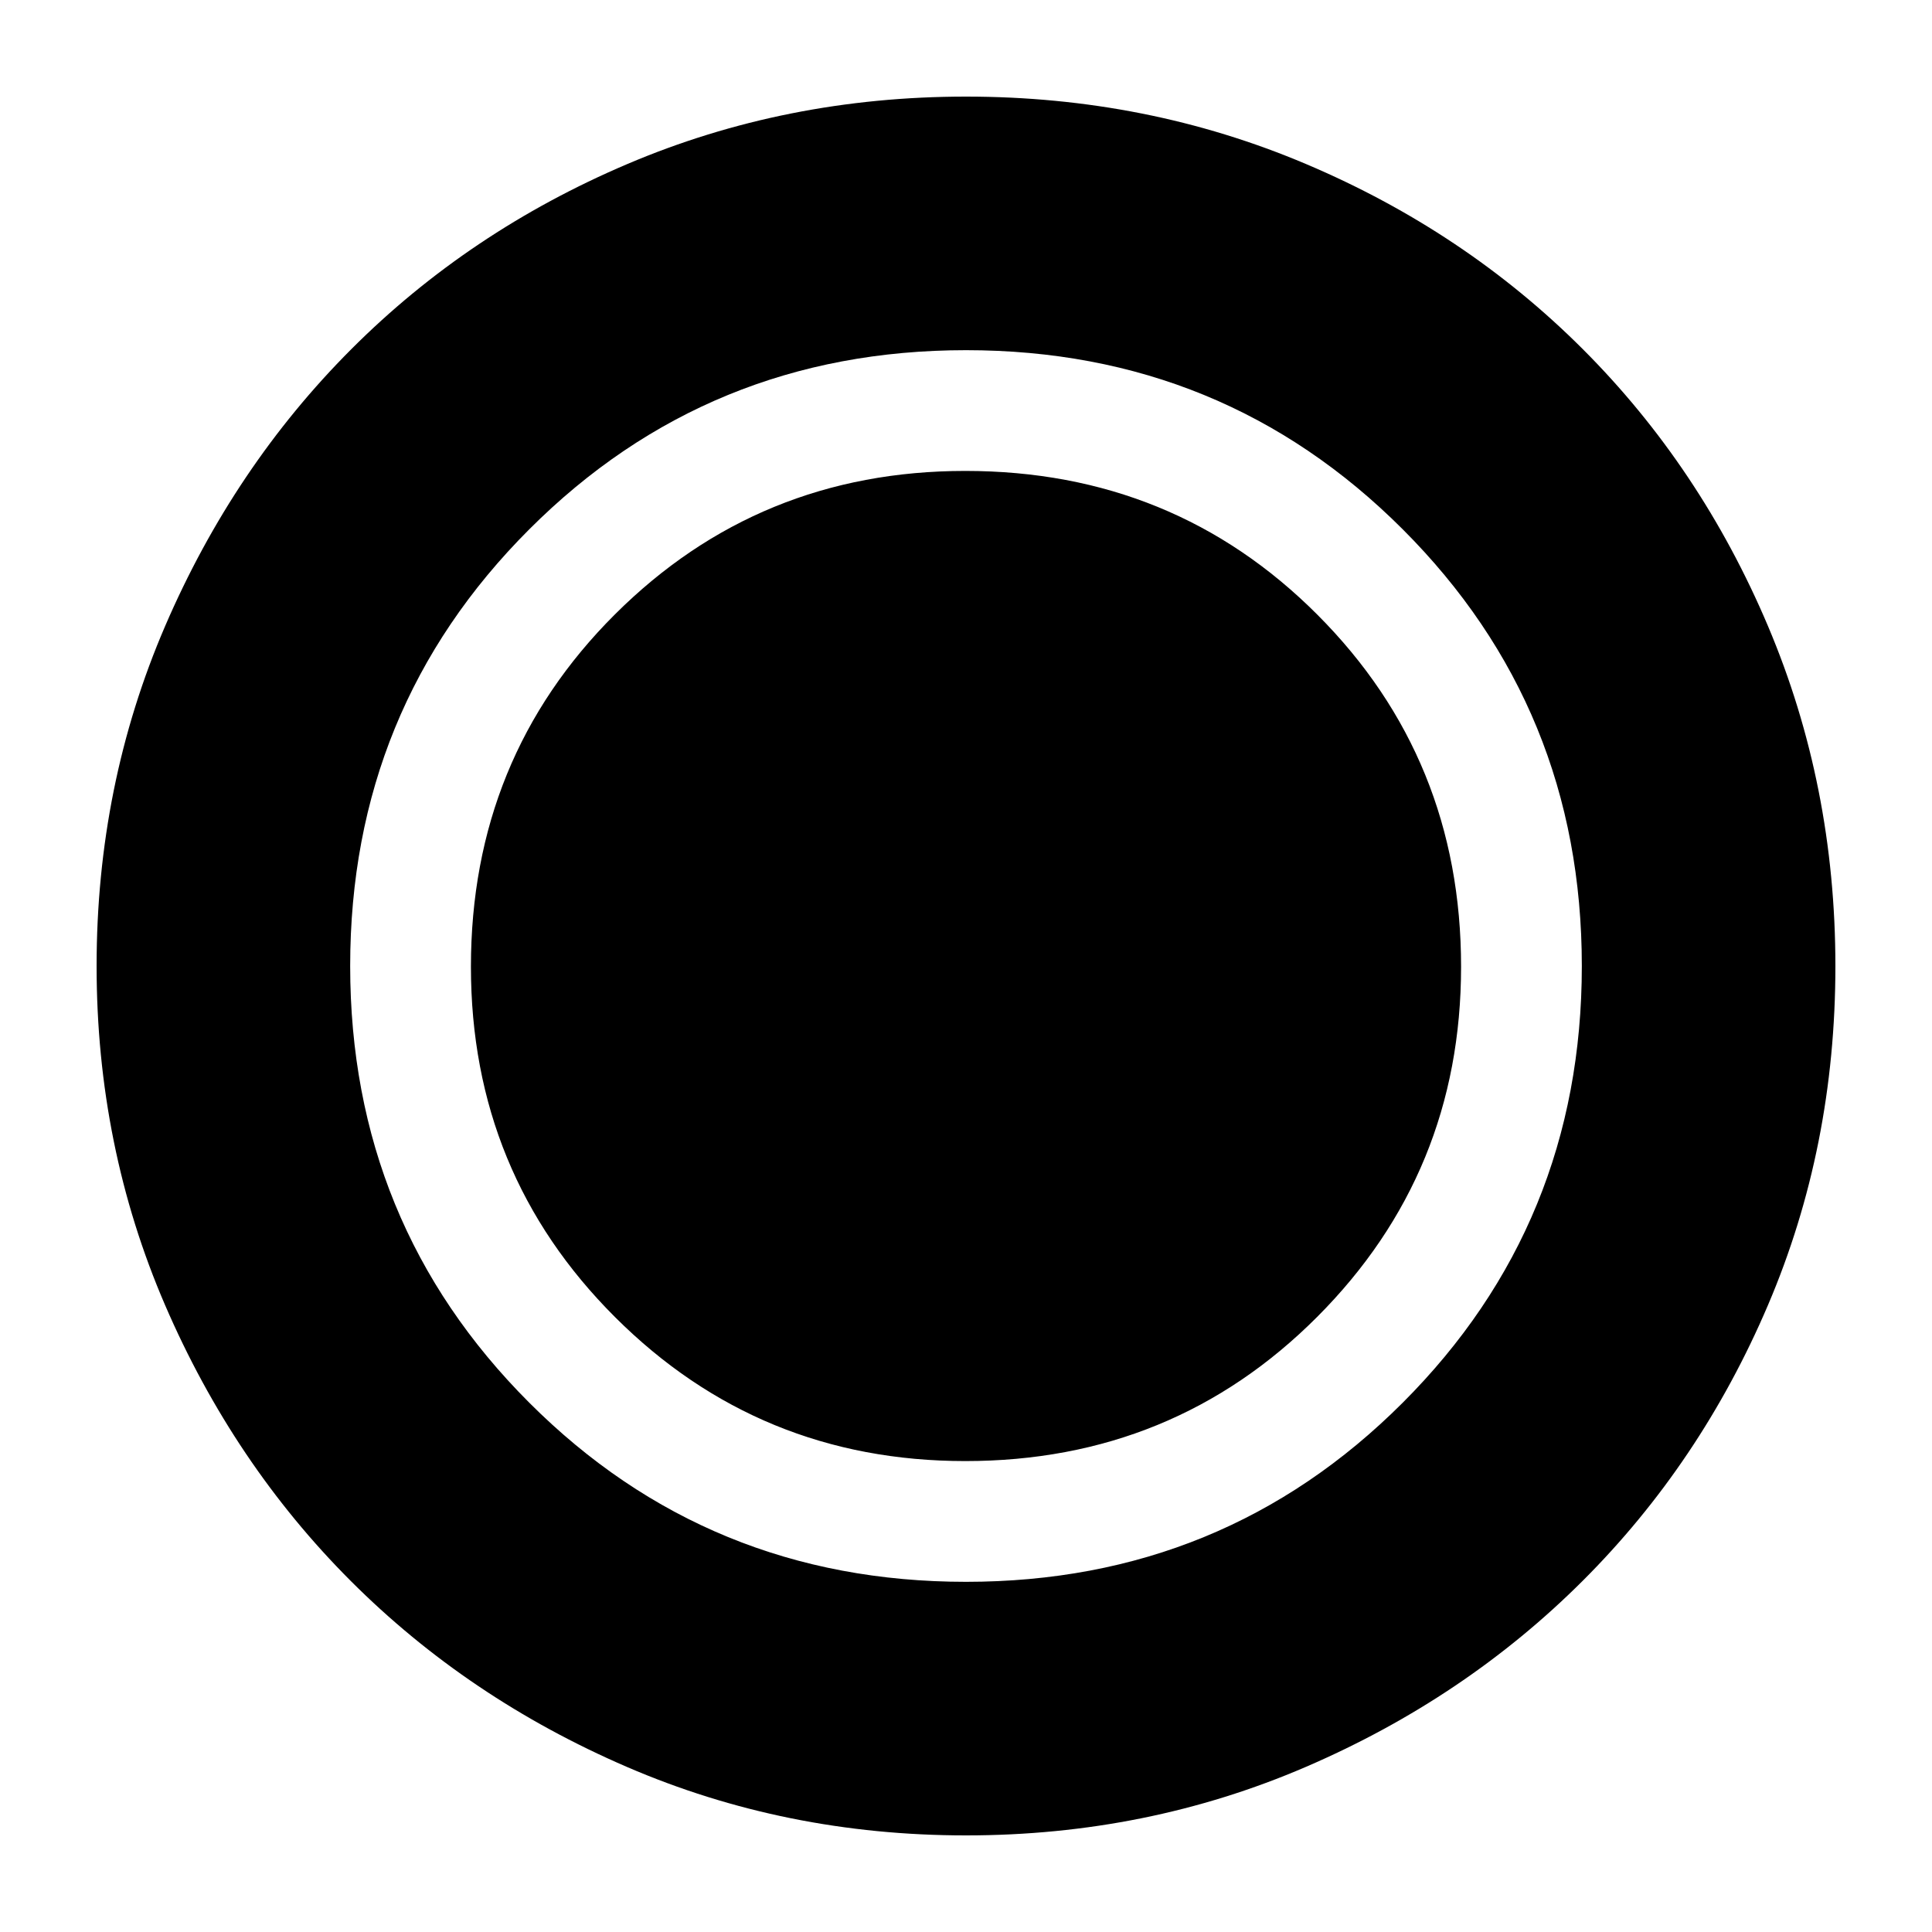 <svg xmlns="http://www.w3.org/2000/svg" height="24" viewBox="0 96 960 960" width="24"><path d="M480 1008q-89.64 0-168.48-34.02-78.84-34.02-137.16-92.34-58.32-58.32-92.34-137.16T48 576q0-89.896 34.079-168.961 34.079-79.066 92.5-137.552Q233 211 311.738 177.5 390.476 144 480 144q89.886 0 168.943 33.5Q728 211 786.5 269.5q58.5 58.5 92 137.583 33.5 79.084 33.5 169Q912 666 878.5 744.5t-91.987 136.921q-58.486 58.421-137.552 92.5Q569.896 1008 480 1008Zm-.37-186Q583 822 654.5 750.358T726 576.37Q726 473 654.66 401.5 583.321 330 479.647 330 377 330 305.5 401.34 234 472.679 234 576.353 234 679 305.642 750.5 377.284 822 479.63 822Zm.37 60q128 0 217-89t89-217q0-128-89-217t-217-89q-128 0-217 89t-89 217q0 128 89 217t217 89Z"/></svg>